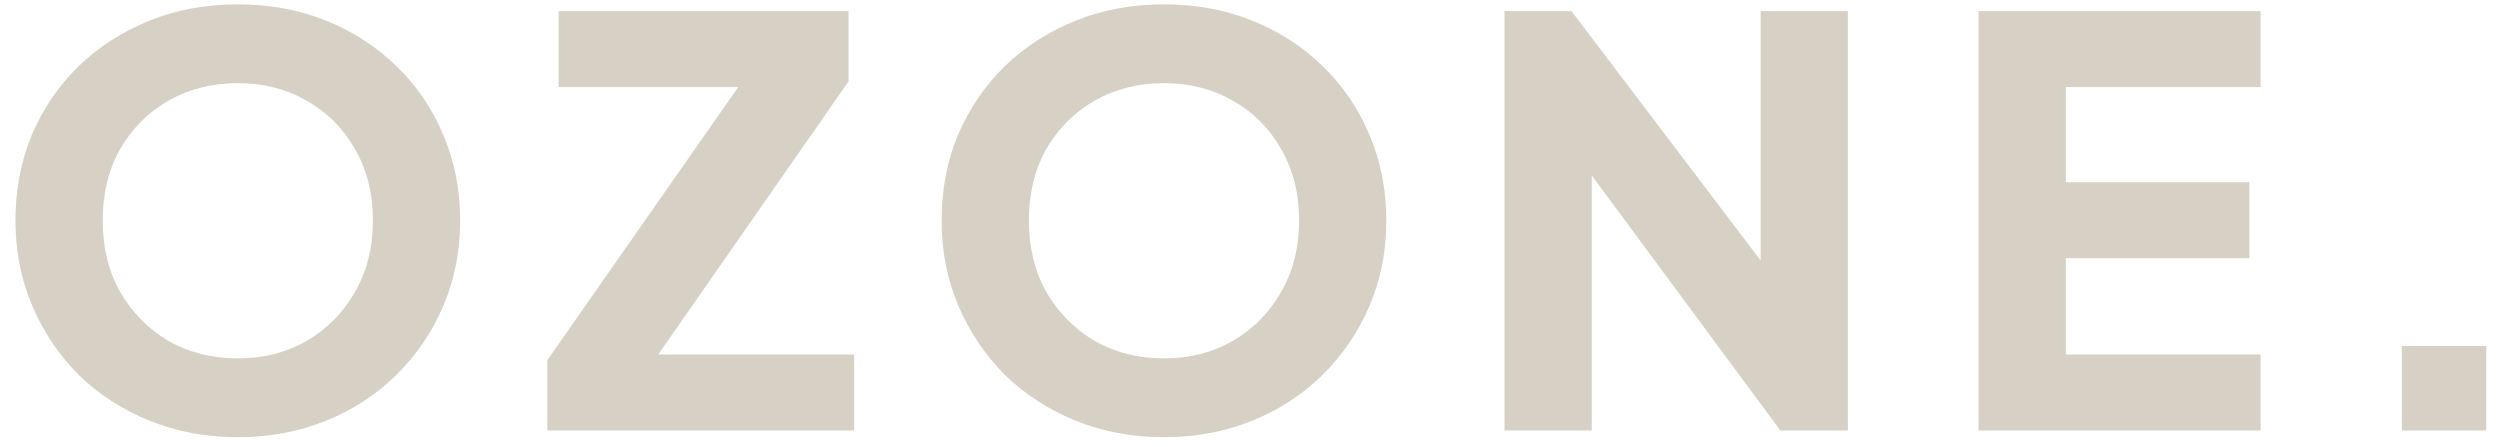 <svg width="151" height="27" viewBox="0 0 151 27" fill="none" xmlns="http://www.w3.org/2000/svg">
<path d="M14.364 26.408C16.267 26.408 18.035 26.079 19.668 25.422C21.299 24.765 22.716 23.847 23.918 22.668C25.142 21.467 26.093 20.073 26.773 18.486C27.453 16.899 27.794 15.177 27.794 13.318C27.794 11.46 27.453 9.737 26.773 8.15C26.116 6.564 25.175 5.181 23.951 4.002C22.75 2.824 21.334 1.906 19.701 1.248C18.07 0.591 16.29 0.262 14.364 0.262C12.437 0.262 10.658 0.591 9.025 1.248C7.394 1.906 5.965 2.824 4.742 4.002C3.54 5.181 2.599 6.564 1.919 8.15C1.262 9.737 0.934 11.46 0.934 13.318C0.934 15.177 1.274 16.899 1.954 18.486C2.634 20.073 3.574 21.467 4.776 22.668C6 23.847 7.428 24.765 9.059 25.422C10.691 26.079 12.46 26.408 14.364 26.408ZM14.364 21.648C12.822 21.648 11.428 21.297 10.181 20.594C8.957 19.869 7.983 18.883 7.258 17.636C6.555 16.39 6.204 14.95 6.204 13.318C6.204 11.686 6.555 10.247 7.258 9C7.983 7.754 8.957 6.779 10.181 6.076C11.428 5.374 12.822 5.022 14.364 5.022C15.905 5.022 17.288 5.374 18.512 6.076C19.758 6.779 20.733 7.754 21.436 9C22.161 10.247 22.523 11.686 22.523 13.318C22.523 14.95 22.161 16.39 21.436 17.636C20.733 18.883 19.758 19.869 18.512 20.594C17.288 21.297 15.905 21.648 14.364 21.648Z" fill="#D7D1C5"/>
<path d="M33.061 26H51.591V21.41H39.759L51.251 4.92V0.67H33.741V5.26H44.587L33.061 21.75V26Z" fill="#D7D1C5"/>
<path d="M70.304 26.408C72.208 26.408 73.976 26.079 75.608 25.422C77.24 24.765 78.657 23.847 79.858 22.668C81.082 21.467 82.034 20.073 82.714 18.486C83.394 16.899 83.734 15.177 83.734 13.318C83.734 11.46 83.394 9.737 82.714 8.15C82.057 6.564 81.116 5.181 79.892 4.002C78.691 2.824 77.274 1.906 75.642 1.248C74.01 0.591 72.231 0.262 70.304 0.262C68.377 0.262 66.598 0.591 64.966 1.248C63.334 1.906 61.906 2.824 60.682 4.002C59.481 5.181 58.54 6.564 57.86 8.15C57.203 9.737 56.874 11.46 56.874 13.318C56.874 15.177 57.214 16.899 57.894 18.486C58.574 20.073 59.515 21.467 60.716 22.668C61.94 23.847 63.368 24.765 65 25.422C66.632 26.079 68.4 26.408 70.304 26.408ZM70.304 21.648C68.763 21.648 67.369 21.297 66.122 20.594C64.898 19.869 63.923 18.883 63.198 17.636C62.495 16.39 62.144 14.95 62.144 13.318C62.144 11.686 62.495 10.247 63.198 9C63.923 7.754 64.898 6.779 66.122 6.076C67.369 5.374 68.763 5.022 70.304 5.022C71.846 5.022 73.228 5.374 74.452 6.076C75.699 6.779 76.674 7.754 77.376 9C78.102 10.247 78.464 11.686 78.464 13.318C78.464 14.95 78.102 16.39 77.376 17.636C76.674 18.883 75.699 19.869 74.452 20.594C73.228 21.297 71.846 21.648 70.304 21.648Z" fill="#D7D1C5"/>
<path d="M90.872 26H96.142V10.598L107.532 26H111.612V0.67H106.342V15.732L94.918 0.67H90.872V26Z" fill="#D7D1C5"/>
<path d="M119.506 26H136.54V21.41H124.776V15.596H135.86V11.006H124.776V5.26H136.54V0.67H119.506V26Z" fill="#D7D1C5"/>
<path d="M145.07 26H150.17V20.9H145.07V26Z" fill="#D7D1C5"/>
</svg>
